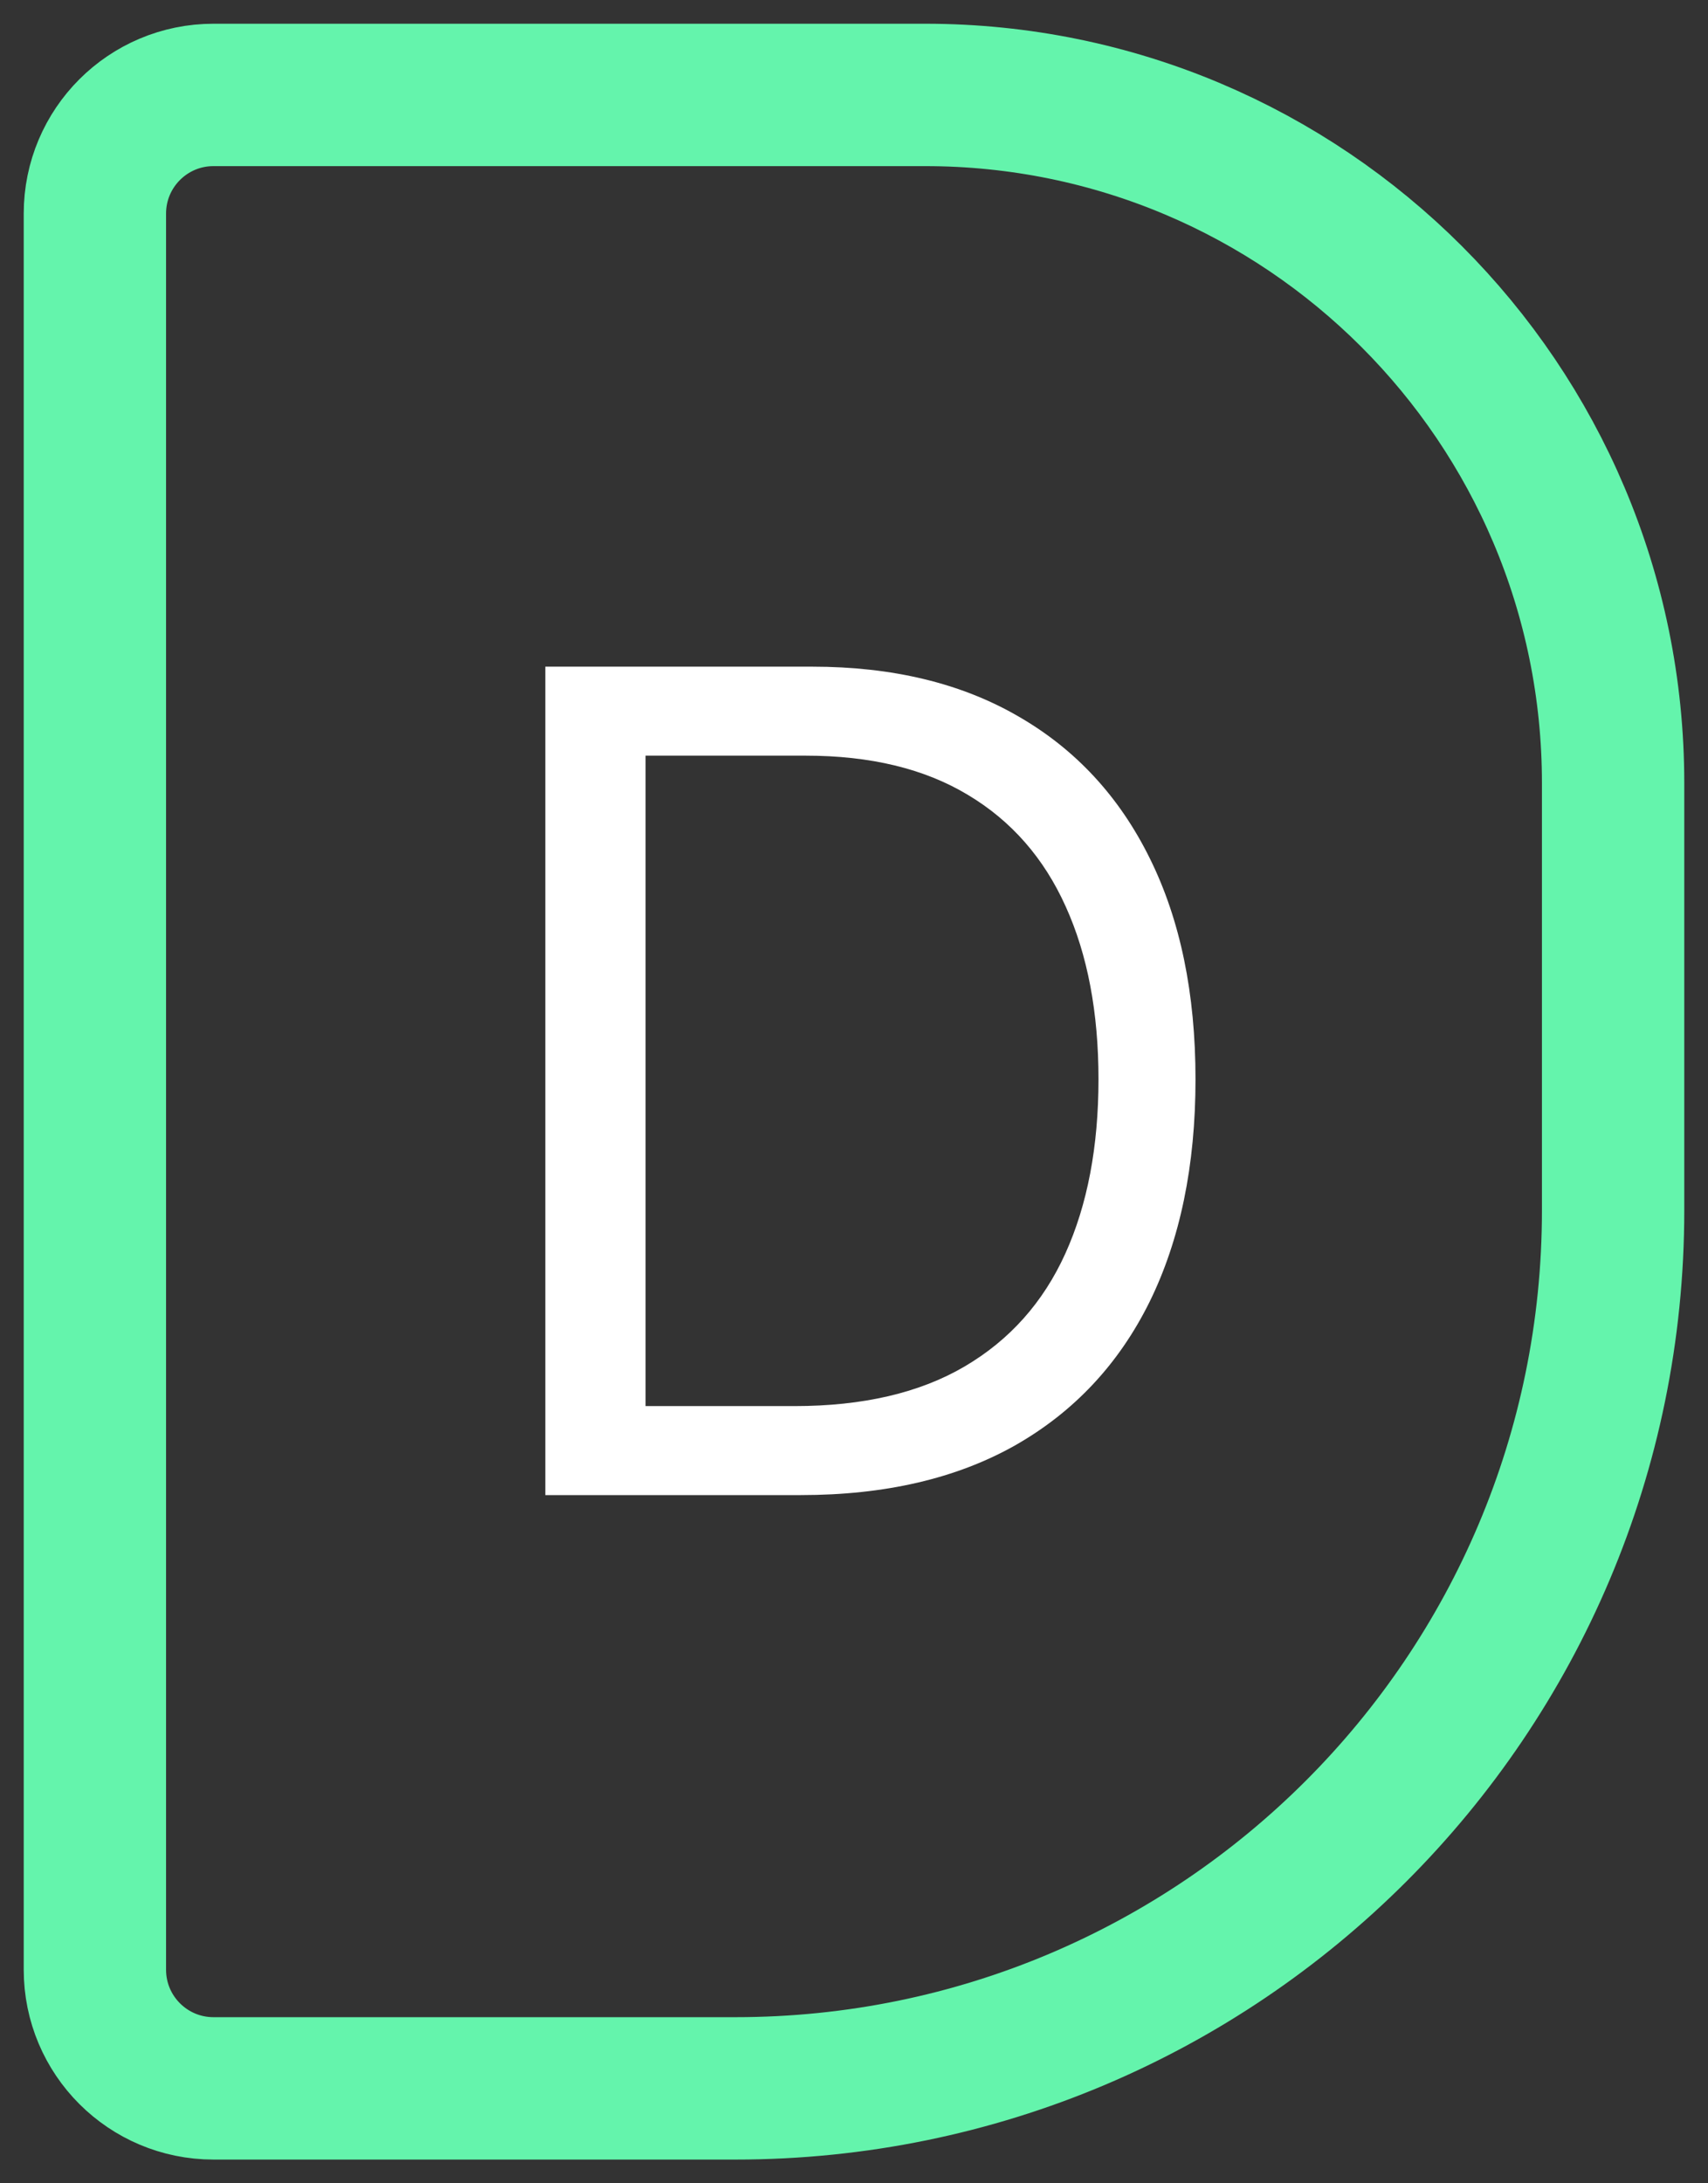 <svg width="36" height="46" viewBox="0 0 36 46" fill="none" xmlns="http://www.w3.org/2000/svg">
<rect x="0" y="0" width="36" height="46" fill="#333333" stroke="none"/>
<path d="M2 4.5C2 3.119 3.119 2 4.5 2H19.5C27.508 2 34 8.492 34 16.5V25.5C34 35.717 25.717 44 15.5 44H4.5C3.119 44 2 42.881 2 41.5V4.5Z" stroke="#64F4AC" stroke-width="3"/>
<path d="M16.88 31.5H11.494V14.046H17.119C18.812 14.046 20.261 14.395 21.465 15.094C22.67 15.787 23.593 16.784 24.235 18.085C24.877 19.381 25.198 20.932 25.198 22.739C25.198 24.557 24.874 26.122 24.227 27.435C23.579 28.741 22.636 29.747 21.397 30.452C20.158 31.151 18.653 31.5 16.88 31.5ZM13.607 29.625H16.744C18.187 29.625 19.383 29.347 20.332 28.79C21.281 28.233 21.988 27.44 22.454 26.412C22.92 25.384 23.153 24.159 23.153 22.739C23.153 21.329 22.923 20.116 22.462 19.099C22.002 18.077 21.315 17.293 20.4 16.747C19.485 16.196 18.346 15.921 16.982 15.921H13.607V29.625Z" fill="white"/>
</svg>

